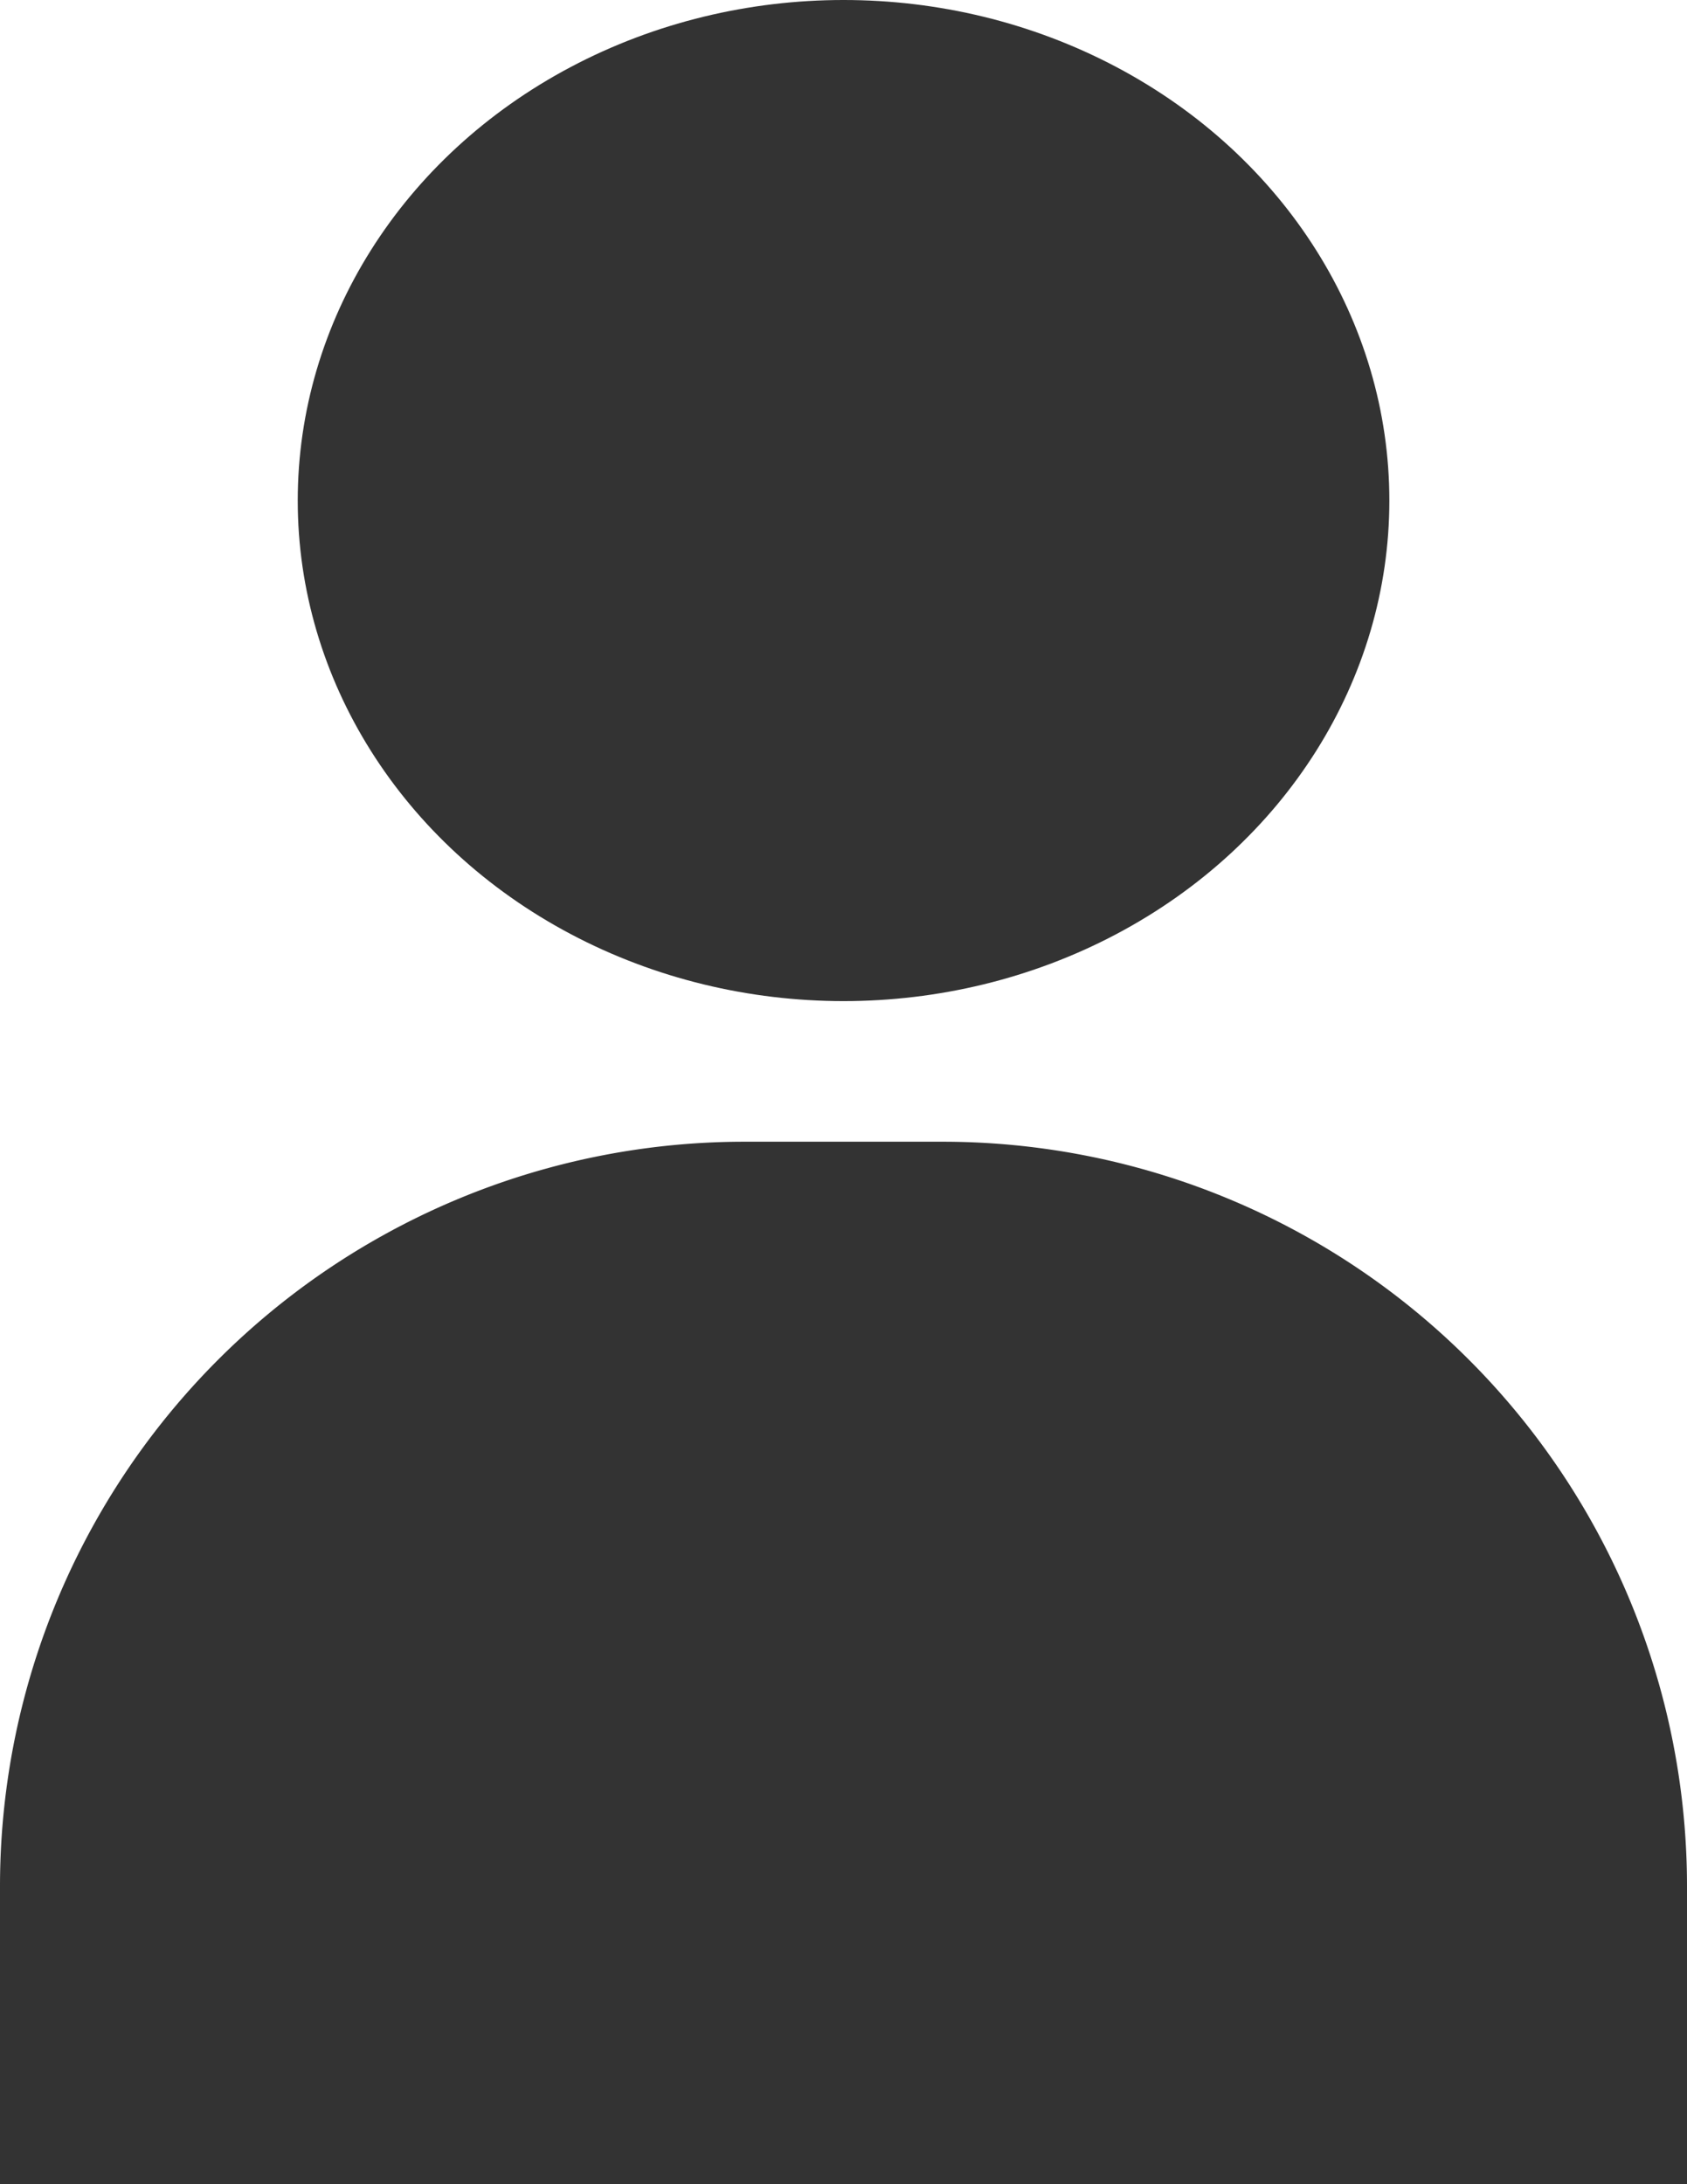 <svg xmlns="http://www.w3.org/2000/svg" width="18.545" height="24" viewBox="0 0 18.545 24">
  <g id="Icons" transform="translate(0 0)">
    <path id="Path_183" data-name="Path 183" d="M10.364,23H8.182A8.182,8.182,0,0,0,0,31.182v3.273H18.545V31.182A8.182,8.182,0,0,0,10.364,23Z" transform="translate(0 -10.455)" fill="#333"/>
    <ellipse id="Ellipse_5" data-name="Ellipse 5" cx="6" cy="5.5" rx="6" ry="5.5" transform="translate(3.273 0)" fill="#333"/>
  </g>
</svg>
